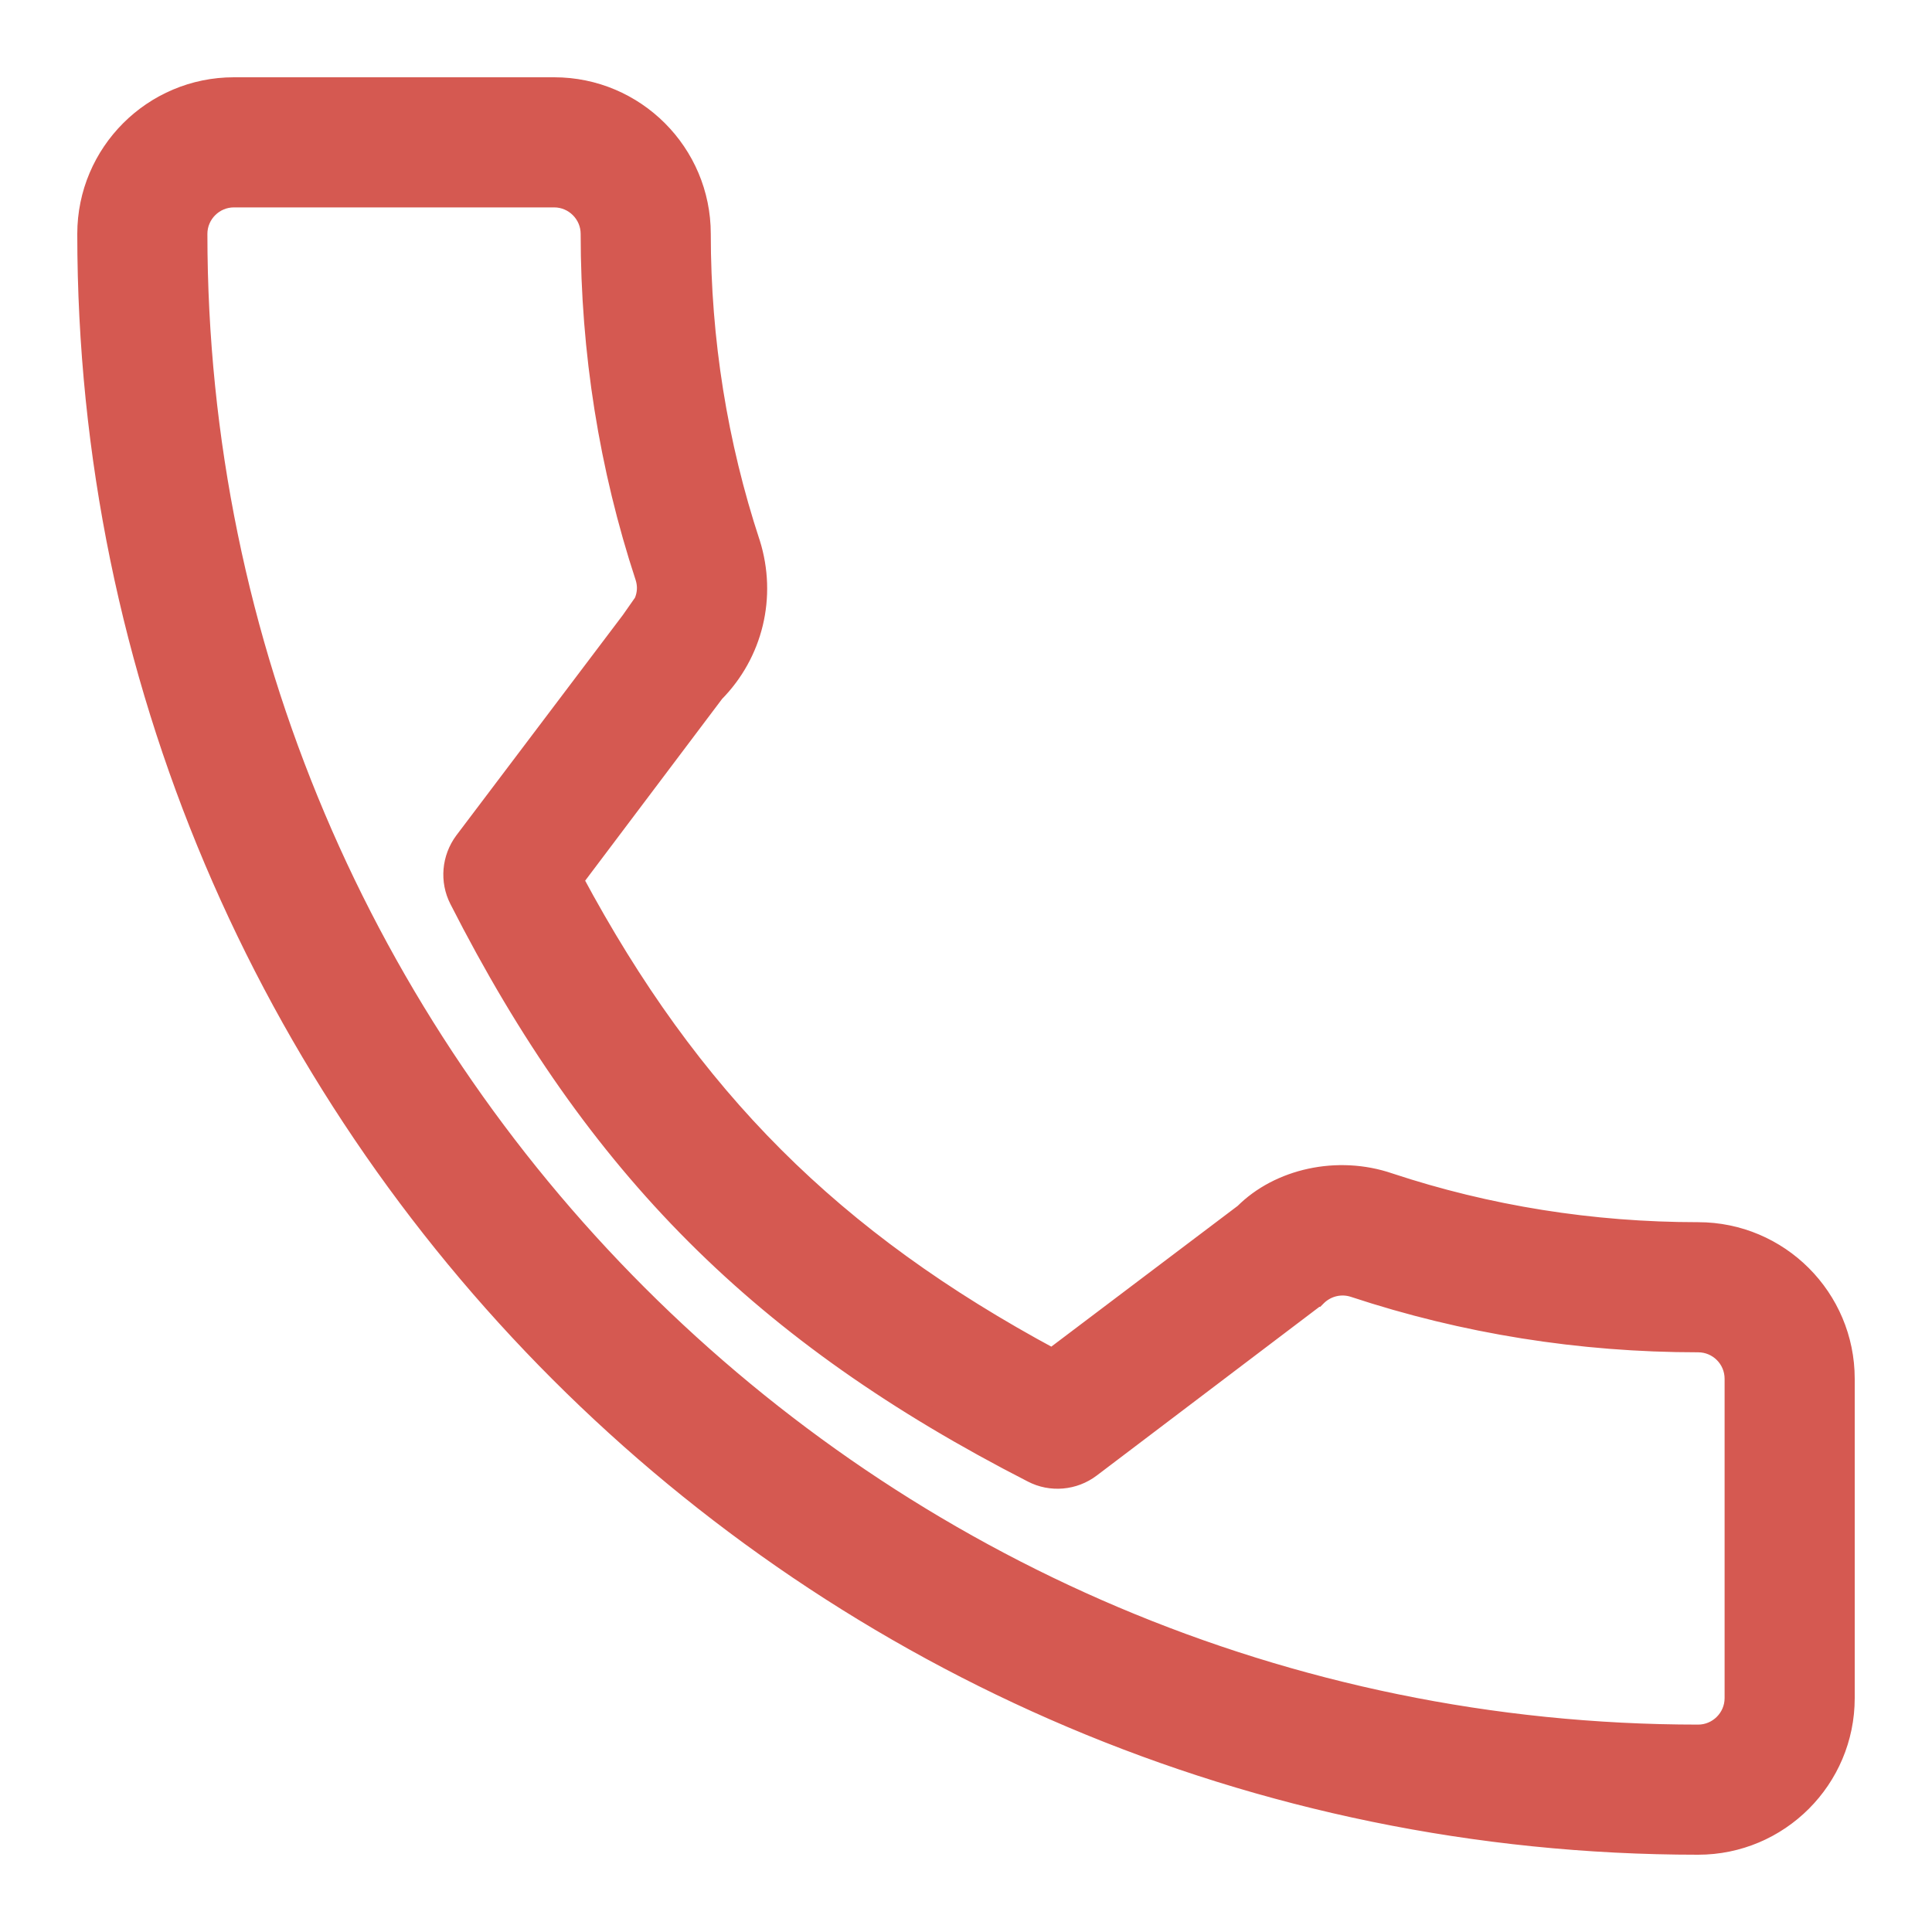 <svg width="20" height="20" viewBox="0 0 20 20" fill="none" xmlns="http://www.w3.org/2000/svg">
<path d="M7.77 5.625L7.77 5.625L7.769 5.623C7.431 4.597 7.258 3.519 7.258 2.421C7.258 1.582 6.576 0.9 5.737 0.9H2.421C1.582 0.9 0.9 1.582 0.9 2.421C0.9 11.617 8.383 19.1 17.579 19.1C18.418 19.1 19.1 18.418 19.1 17.579V14.273C19.1 13.434 18.418 12.752 17.579 12.752C16.479 12.752 15.402 12.58 14.381 12.242C13.847 12.059 13.239 12.197 12.878 12.559L10.892 14.059C8.616 12.835 7.15 11.369 5.939 9.108L7.399 7.17C7.799 6.764 7.942 6.176 7.77 5.625ZM17.953 17.479H17.953V17.579C17.953 17.785 17.784 17.953 17.579 17.953C9.015 17.953 2.047 10.985 2.047 2.421C2.047 2.215 2.216 2.047 2.421 2.047H5.737C5.942 2.047 6.111 2.215 6.111 2.421C6.111 3.641 6.302 4.839 6.676 5.976C6.718 6.111 6.689 6.257 6.536 6.416L6.536 6.415L6.529 6.425L4.804 8.708L4.804 8.708C4.673 8.884 4.652 9.119 4.752 9.314C6.166 12.092 7.888 13.815 10.686 15.248C10.88 15.349 11.118 15.328 11.293 15.195L13.625 13.428L13.626 13.428L13.635 13.419C13.736 13.32 13.883 13.286 14.016 13.33L14.016 13.33C15.159 13.708 16.358 13.899 17.579 13.899C17.785 13.899 17.953 14.066 17.953 14.273V17.479Z" fill="#D55951" stroke="#D55951" stroke-width="0.2"/>
</svg>
